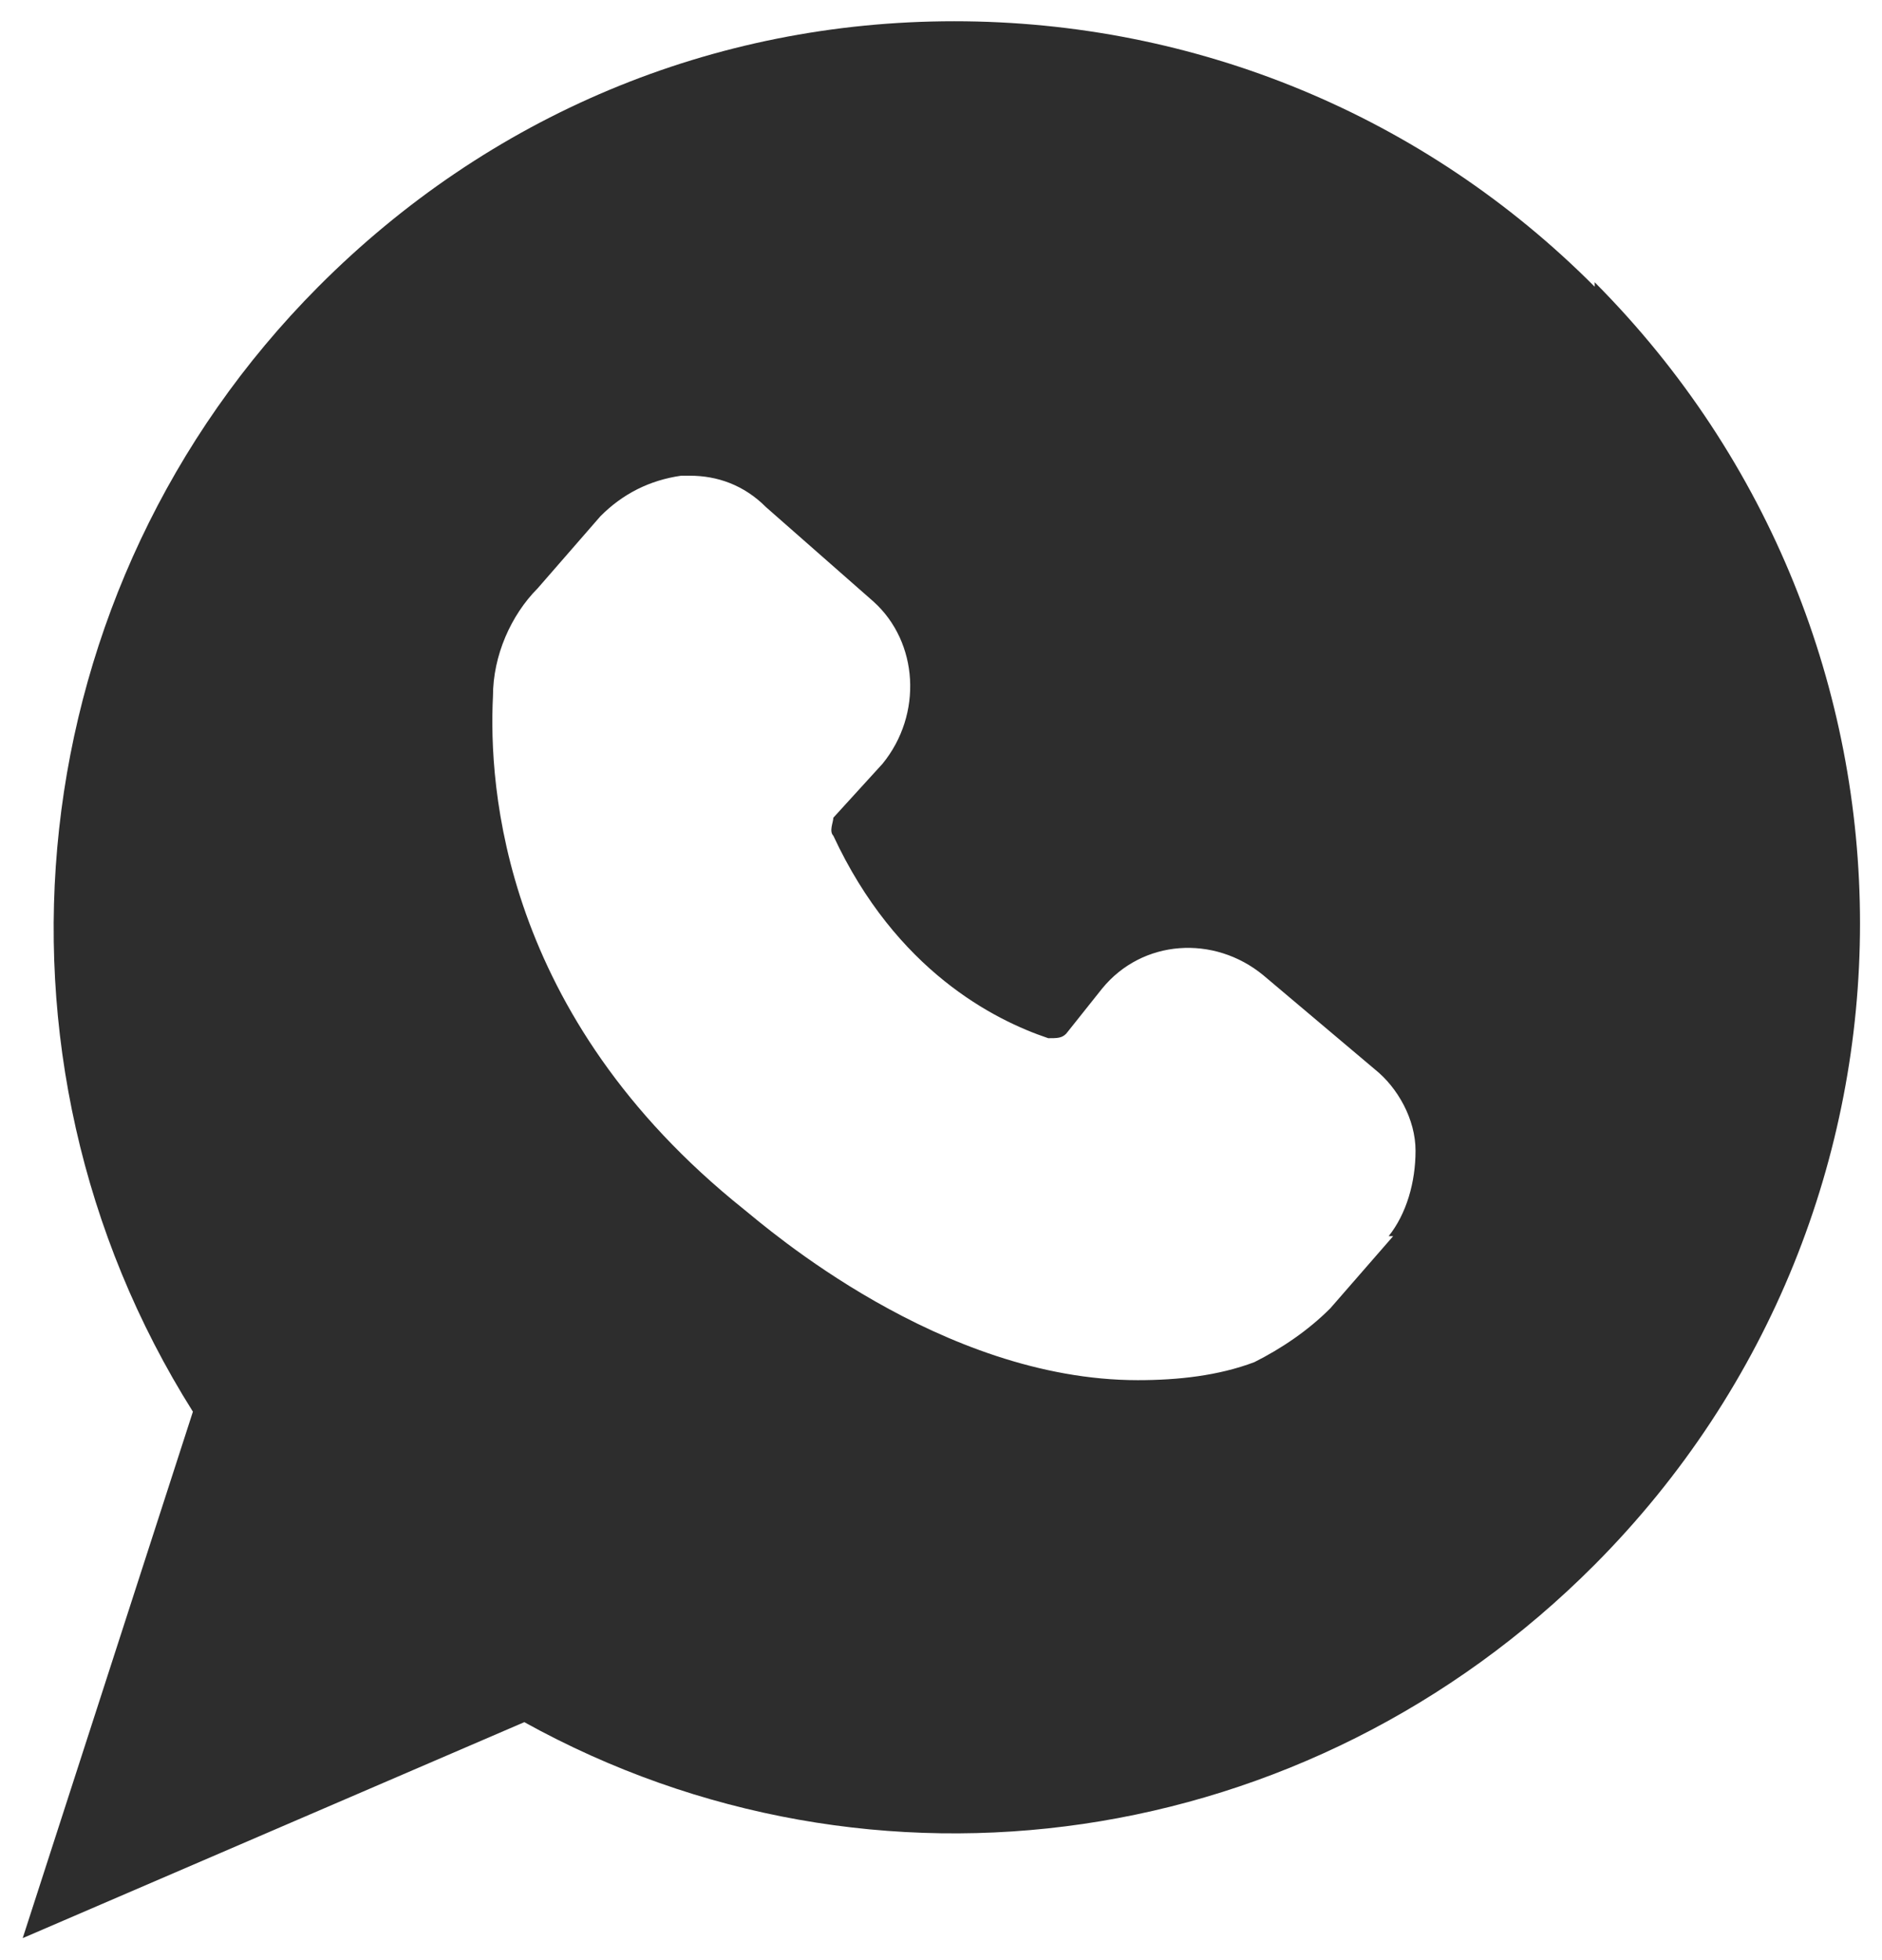 <svg width="48" height="50" viewBox="0 0 48 50" fill="none" xmlns="http://www.w3.org/2000/svg">
<path d="M40.672 7.314C36.331 2.953 30.506 0.542 24.338 0.542C18.17 0.542 12.459 2.953 8.118 7.314C0.465 15.005 -0.791 26.942 4.92 36.01L0.579 49.439L13.372 43.93C22.282 48.865 33.361 47.258 40.672 39.913C49.695 30.845 49.695 16.267 40.672 7.2V7.314ZM35.532 31.533L33.932 33.37C33.361 33.944 32.676 34.403 31.991 34.747C31.077 35.092 30.049 35.206 29.021 35.206C23.995 35.206 19.54 31.304 18.969 30.845C12.801 25.909 12.459 20.055 12.573 17.759C12.573 16.727 13.03 15.693 13.715 15.005L15.314 13.168C15.885 12.594 16.571 12.25 17.37 12.135H17.599C18.284 12.135 18.969 12.365 19.54 12.939L22.282 15.349C23.424 16.382 23.538 18.219 22.51 19.481L21.254 20.859C21.254 20.973 21.14 21.203 21.254 21.318C22.853 24.761 25.366 26.024 26.736 26.483C26.965 26.483 27.079 26.483 27.193 26.368L28.107 25.22C29.135 23.958 30.963 23.843 32.219 24.876L35.075 27.286C35.646 27.745 36.103 28.549 36.103 29.352C36.103 30.156 35.874 30.959 35.417 31.533H35.532Z" fill="#2D2D2D"/>
</svg>

